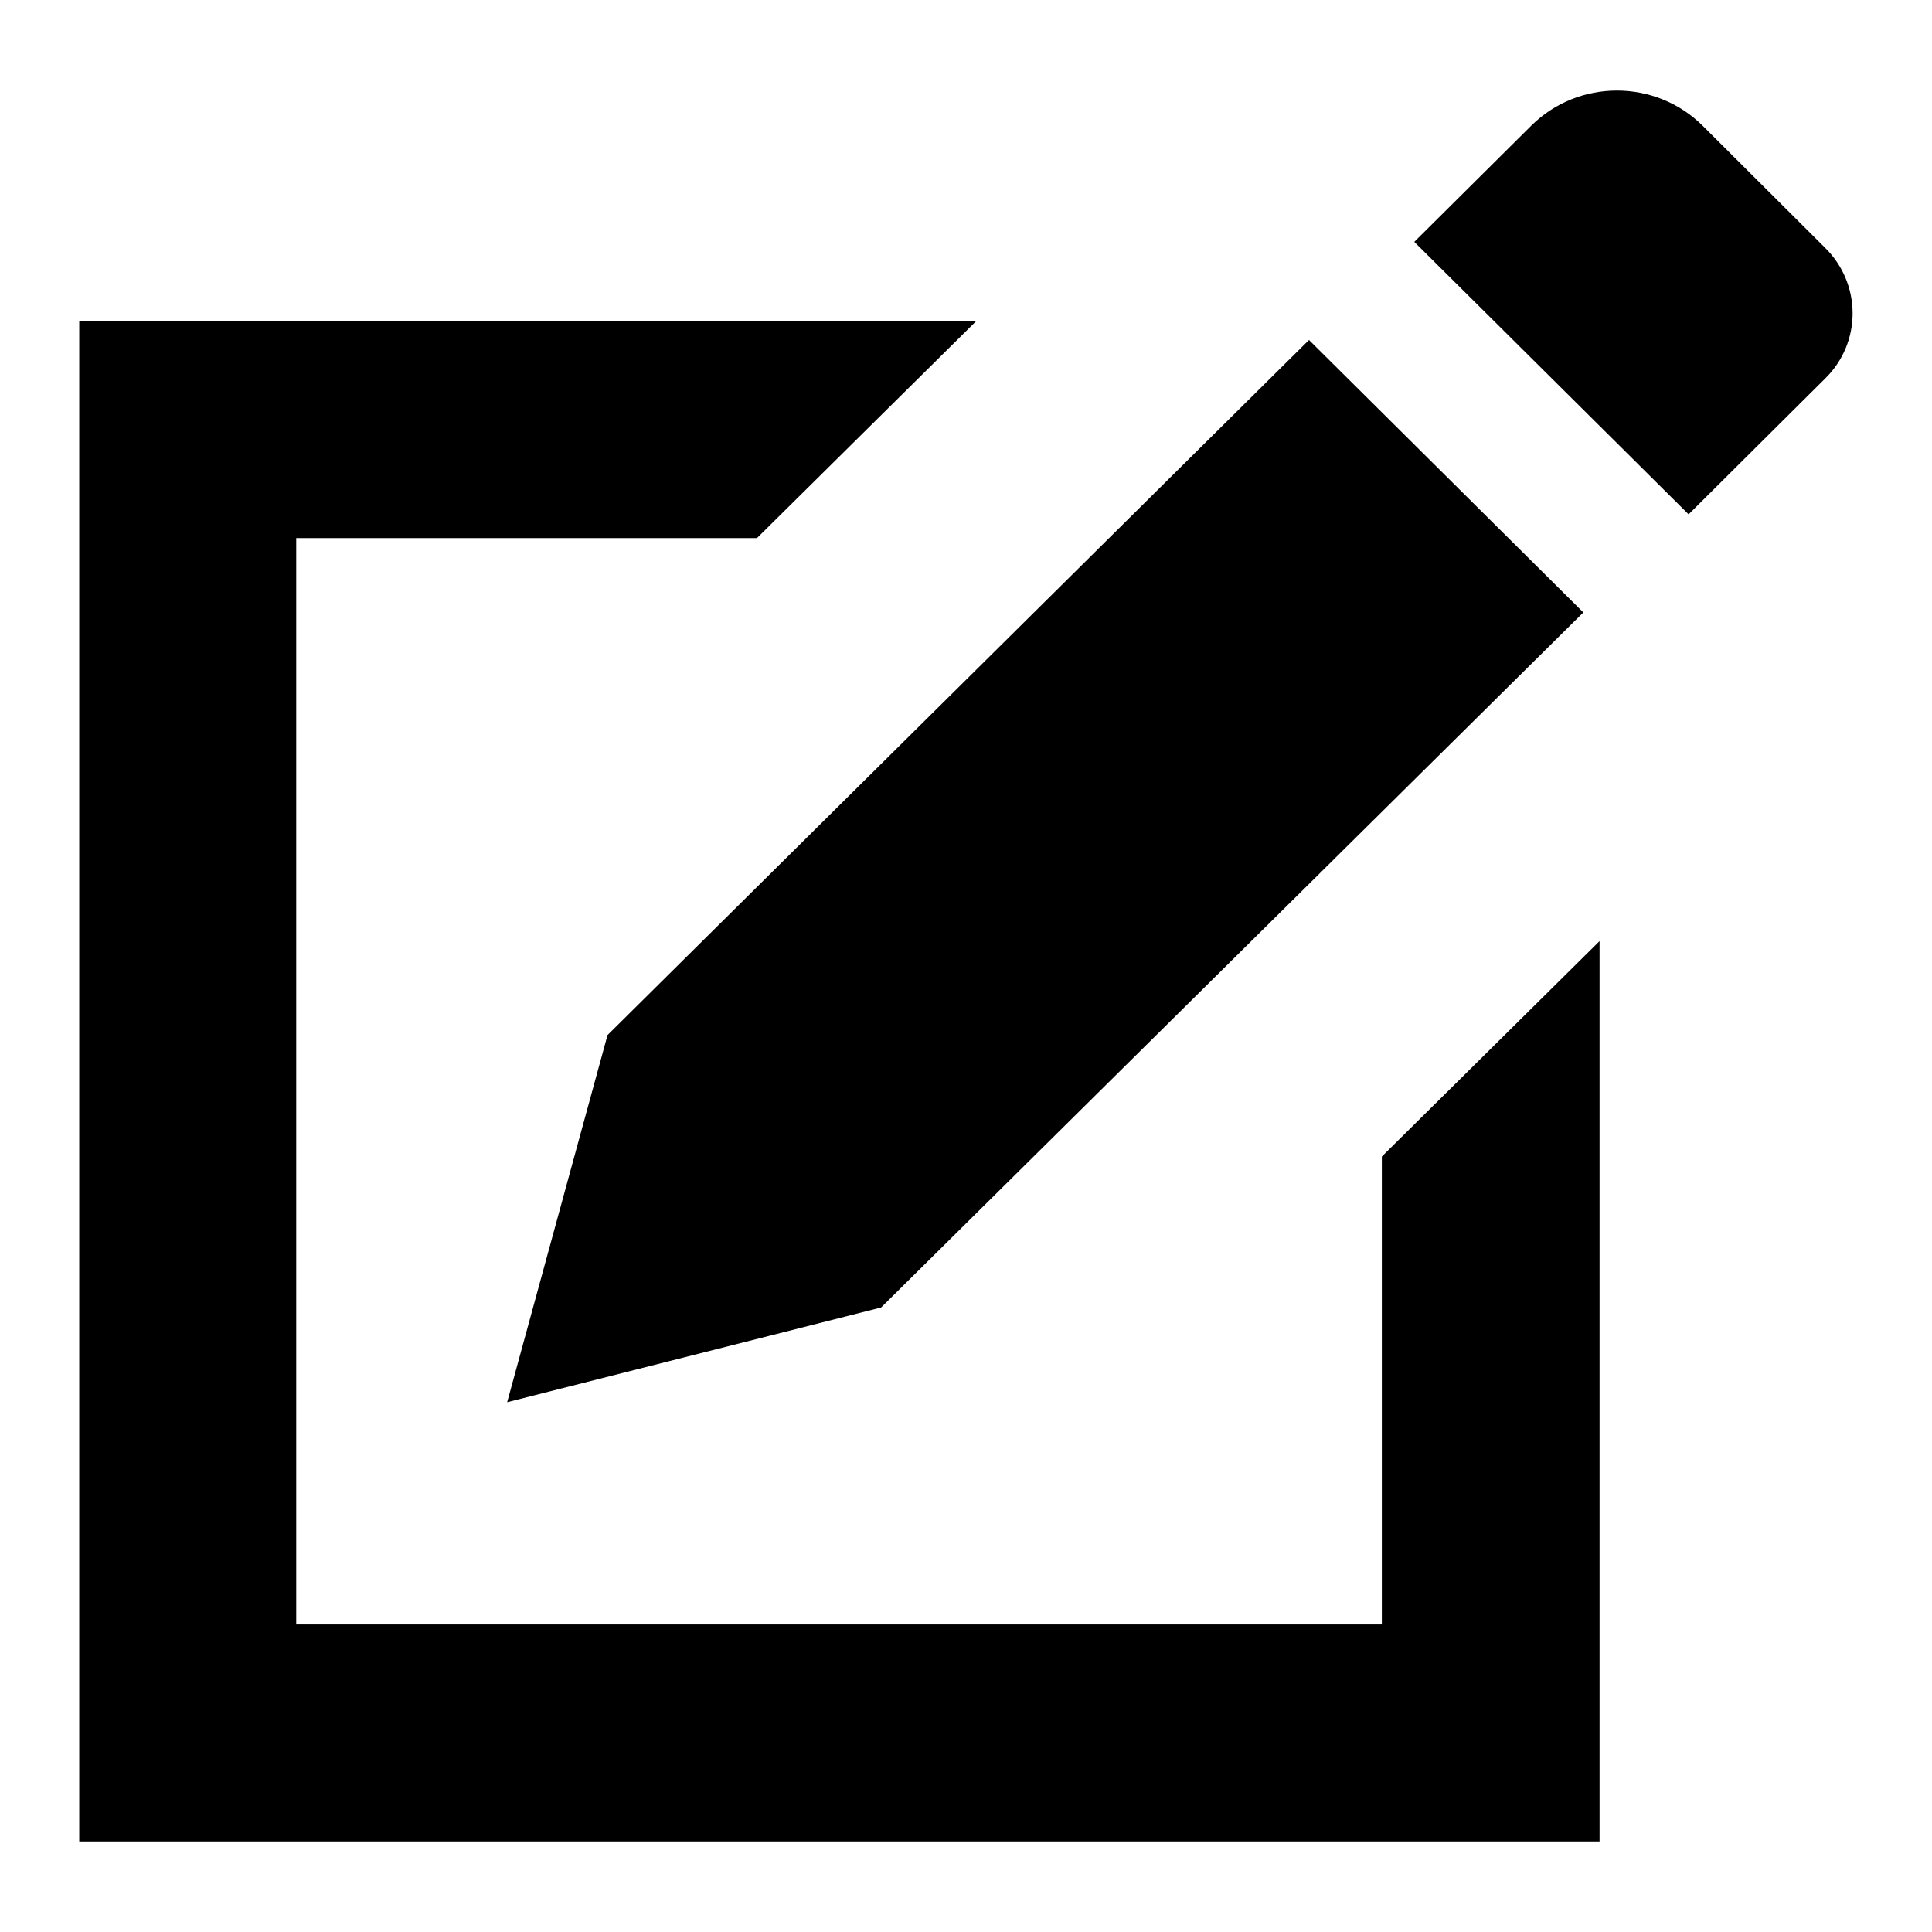 <?xml version="1.0" encoding="utf-8"?>
<!-- Generator: Adobe Illustrator 21.0.0, SVG Export Plug-In . SVG Version: 6.00 Build 0)  -->
<svg version="1.1" id="Capa_1" xmlns="http://www.w3.org/2000/svg" xmlns:xlink="http://www.w3.org/1999/xlink" x="0px" y="0px"
	 viewBox="0 0 512 512" style="enable-background:new 0 0 512 512;" xml:space="preserve">
<g>
	<path d="M483.6,65.6l-32.4-32.3c-12.5-12.4-32.9-12.4-45.4,0l-31,30.8l72.7,72.2l36.2-36C493.4,90.8,493.4,75.2,483.6,65.6z"/>
	<polygon points="134.4,371.6 233.5,346.5 419.6,162.3 346.9,90.1 161,274.3 	"/>
	<polygon points="366.2,430.5 78.5,430.5 78.5,142.6 200.6,142.6 258.8,85 21,85 21,488 423.9,488 423.9,249.4 366.2,306.5 	"/>
</g>
</svg>

